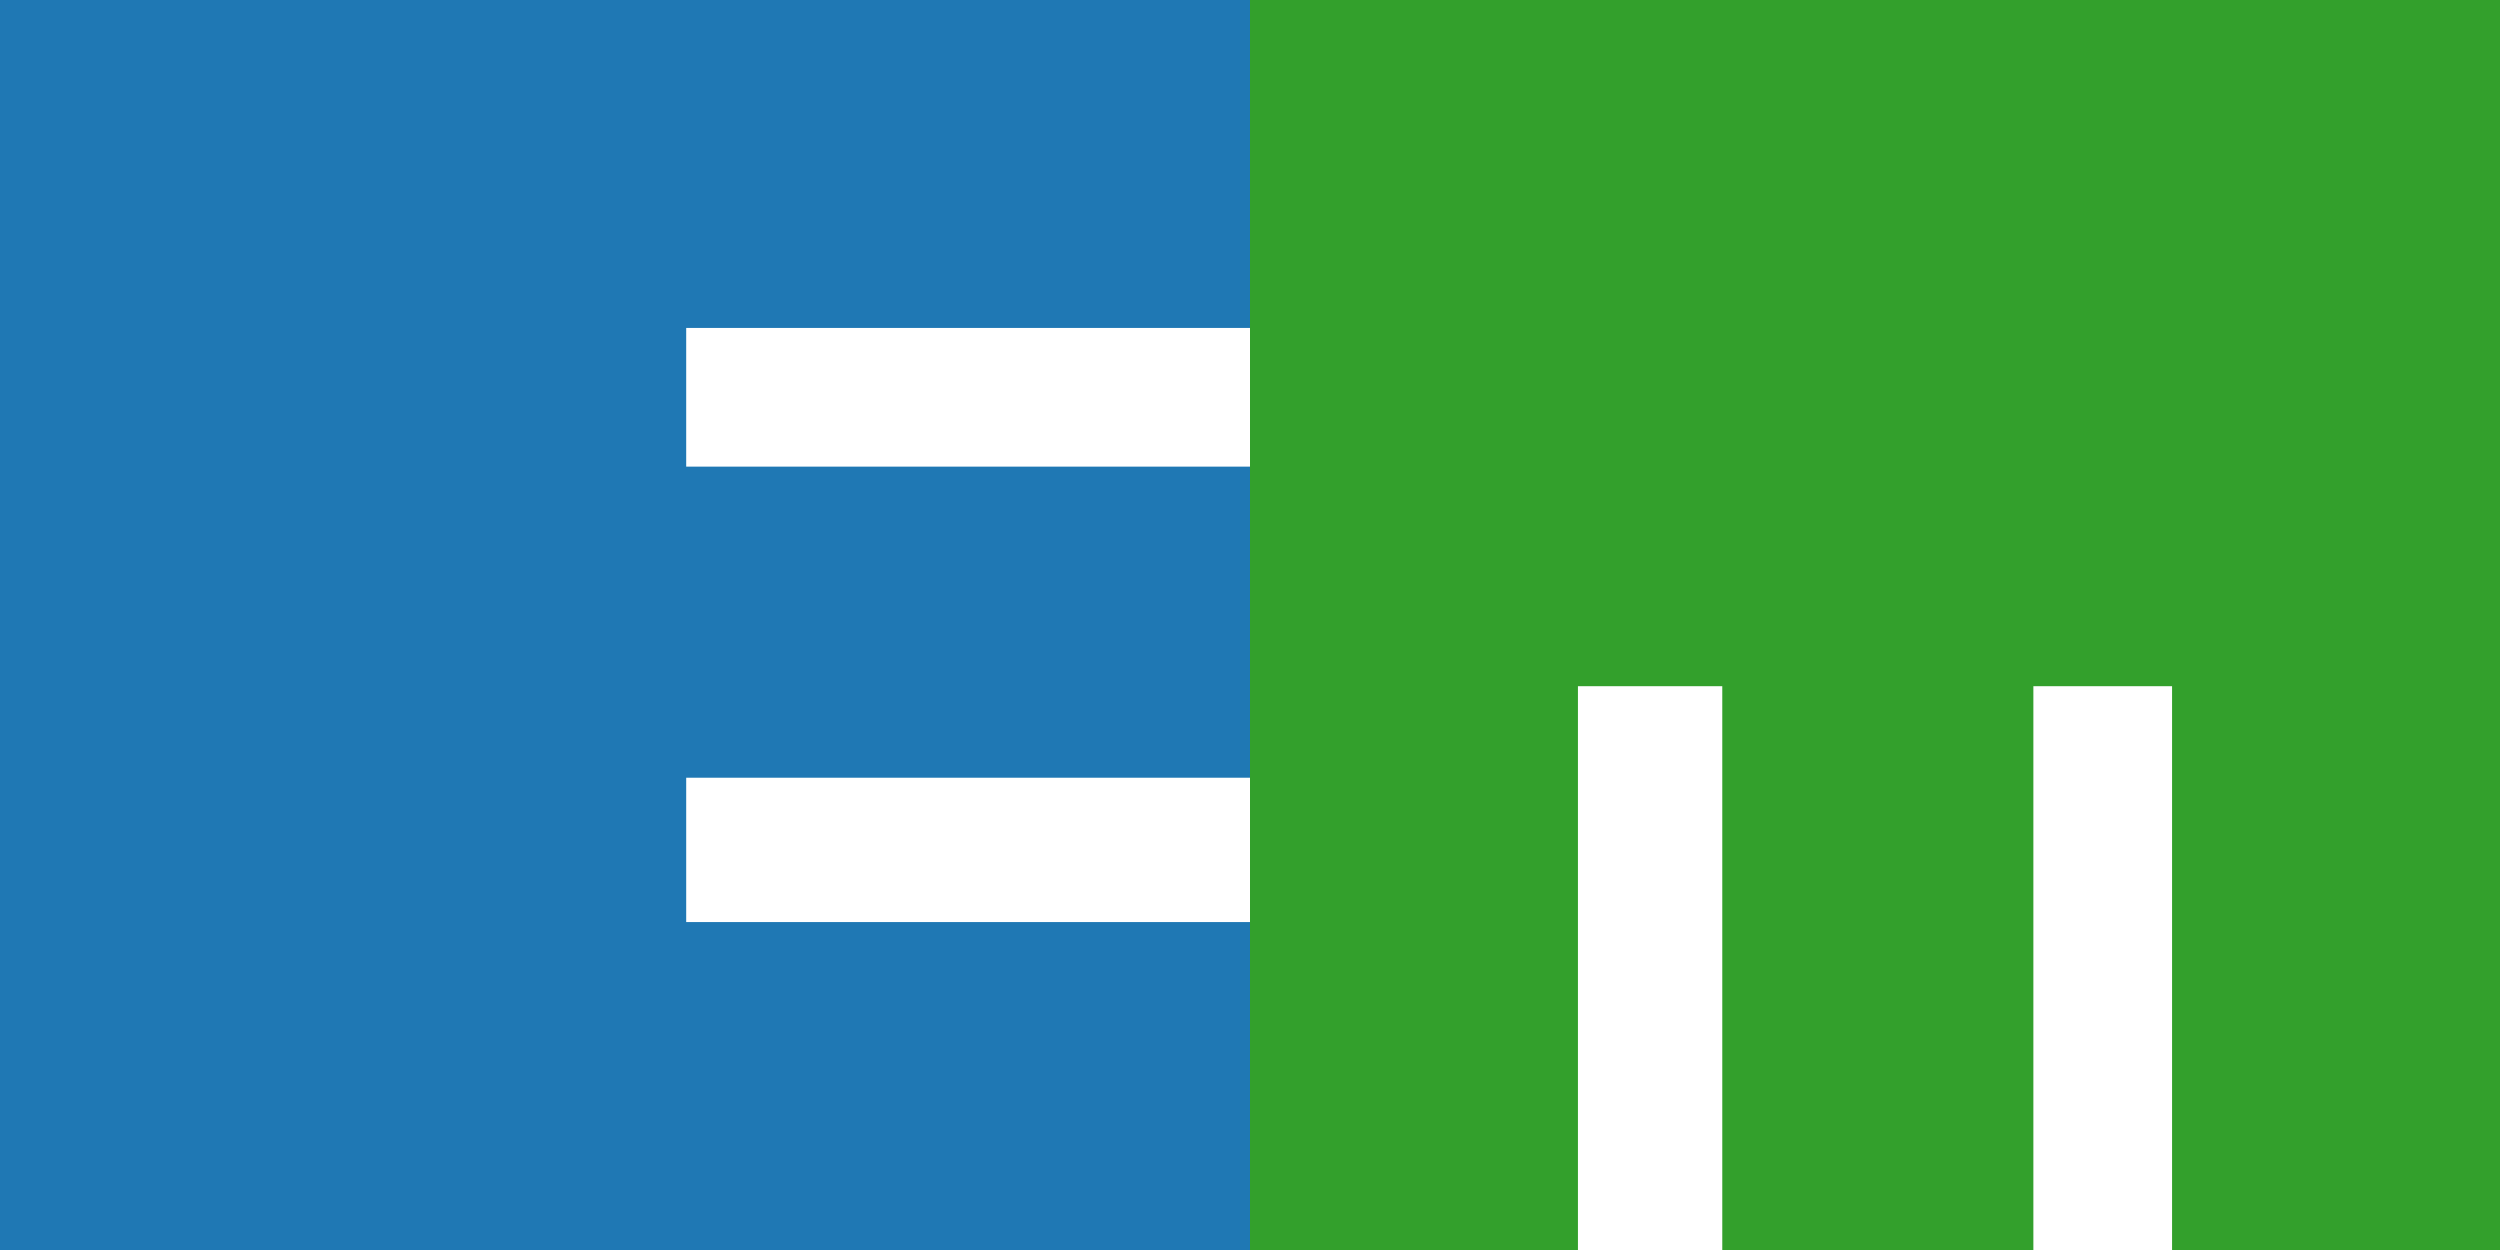 <?xml version="1.0" encoding="UTF-8"?>
<!DOCTYPE svg PUBLIC "-//W3C//DTD SVG 1.1//EN" "http://www.w3.org/Graphics/SVG/1.1/DTD/svg11.dtd">
<svg version="1.1" xmlns="http://www.w3.org/2000/svg" xmlns:xlink="http://www.w3.org/1999/xlink" x="0" y="0" width="46" height="23" viewBox="0, 0, 46, 23">
  <g id="Layer_1">
    <path d="M29.75,28.2 z" fill="#33A02C"/>
    <path d="M23,0 L23,6.034 L12.626,6.034 L12.626,8.586 L23,8.586 L23,14.31 L12.626,14.31 L12.626,16.966 L23,16.966 L23,23 L0,23 L0,0 L23,0 z" fill="#1F78B4"/>
    <path d="M46,23 L39.966,23 L39.966,12.626 L37.414,12.626 L37.414,23 L31.69,23 L31.69,12.626 L29.034,12.626 L29.034,23 L23,23 L23,-0 L46,-0 L46,23 z" fill="#33A02C"/>
  </g>
</svg>
